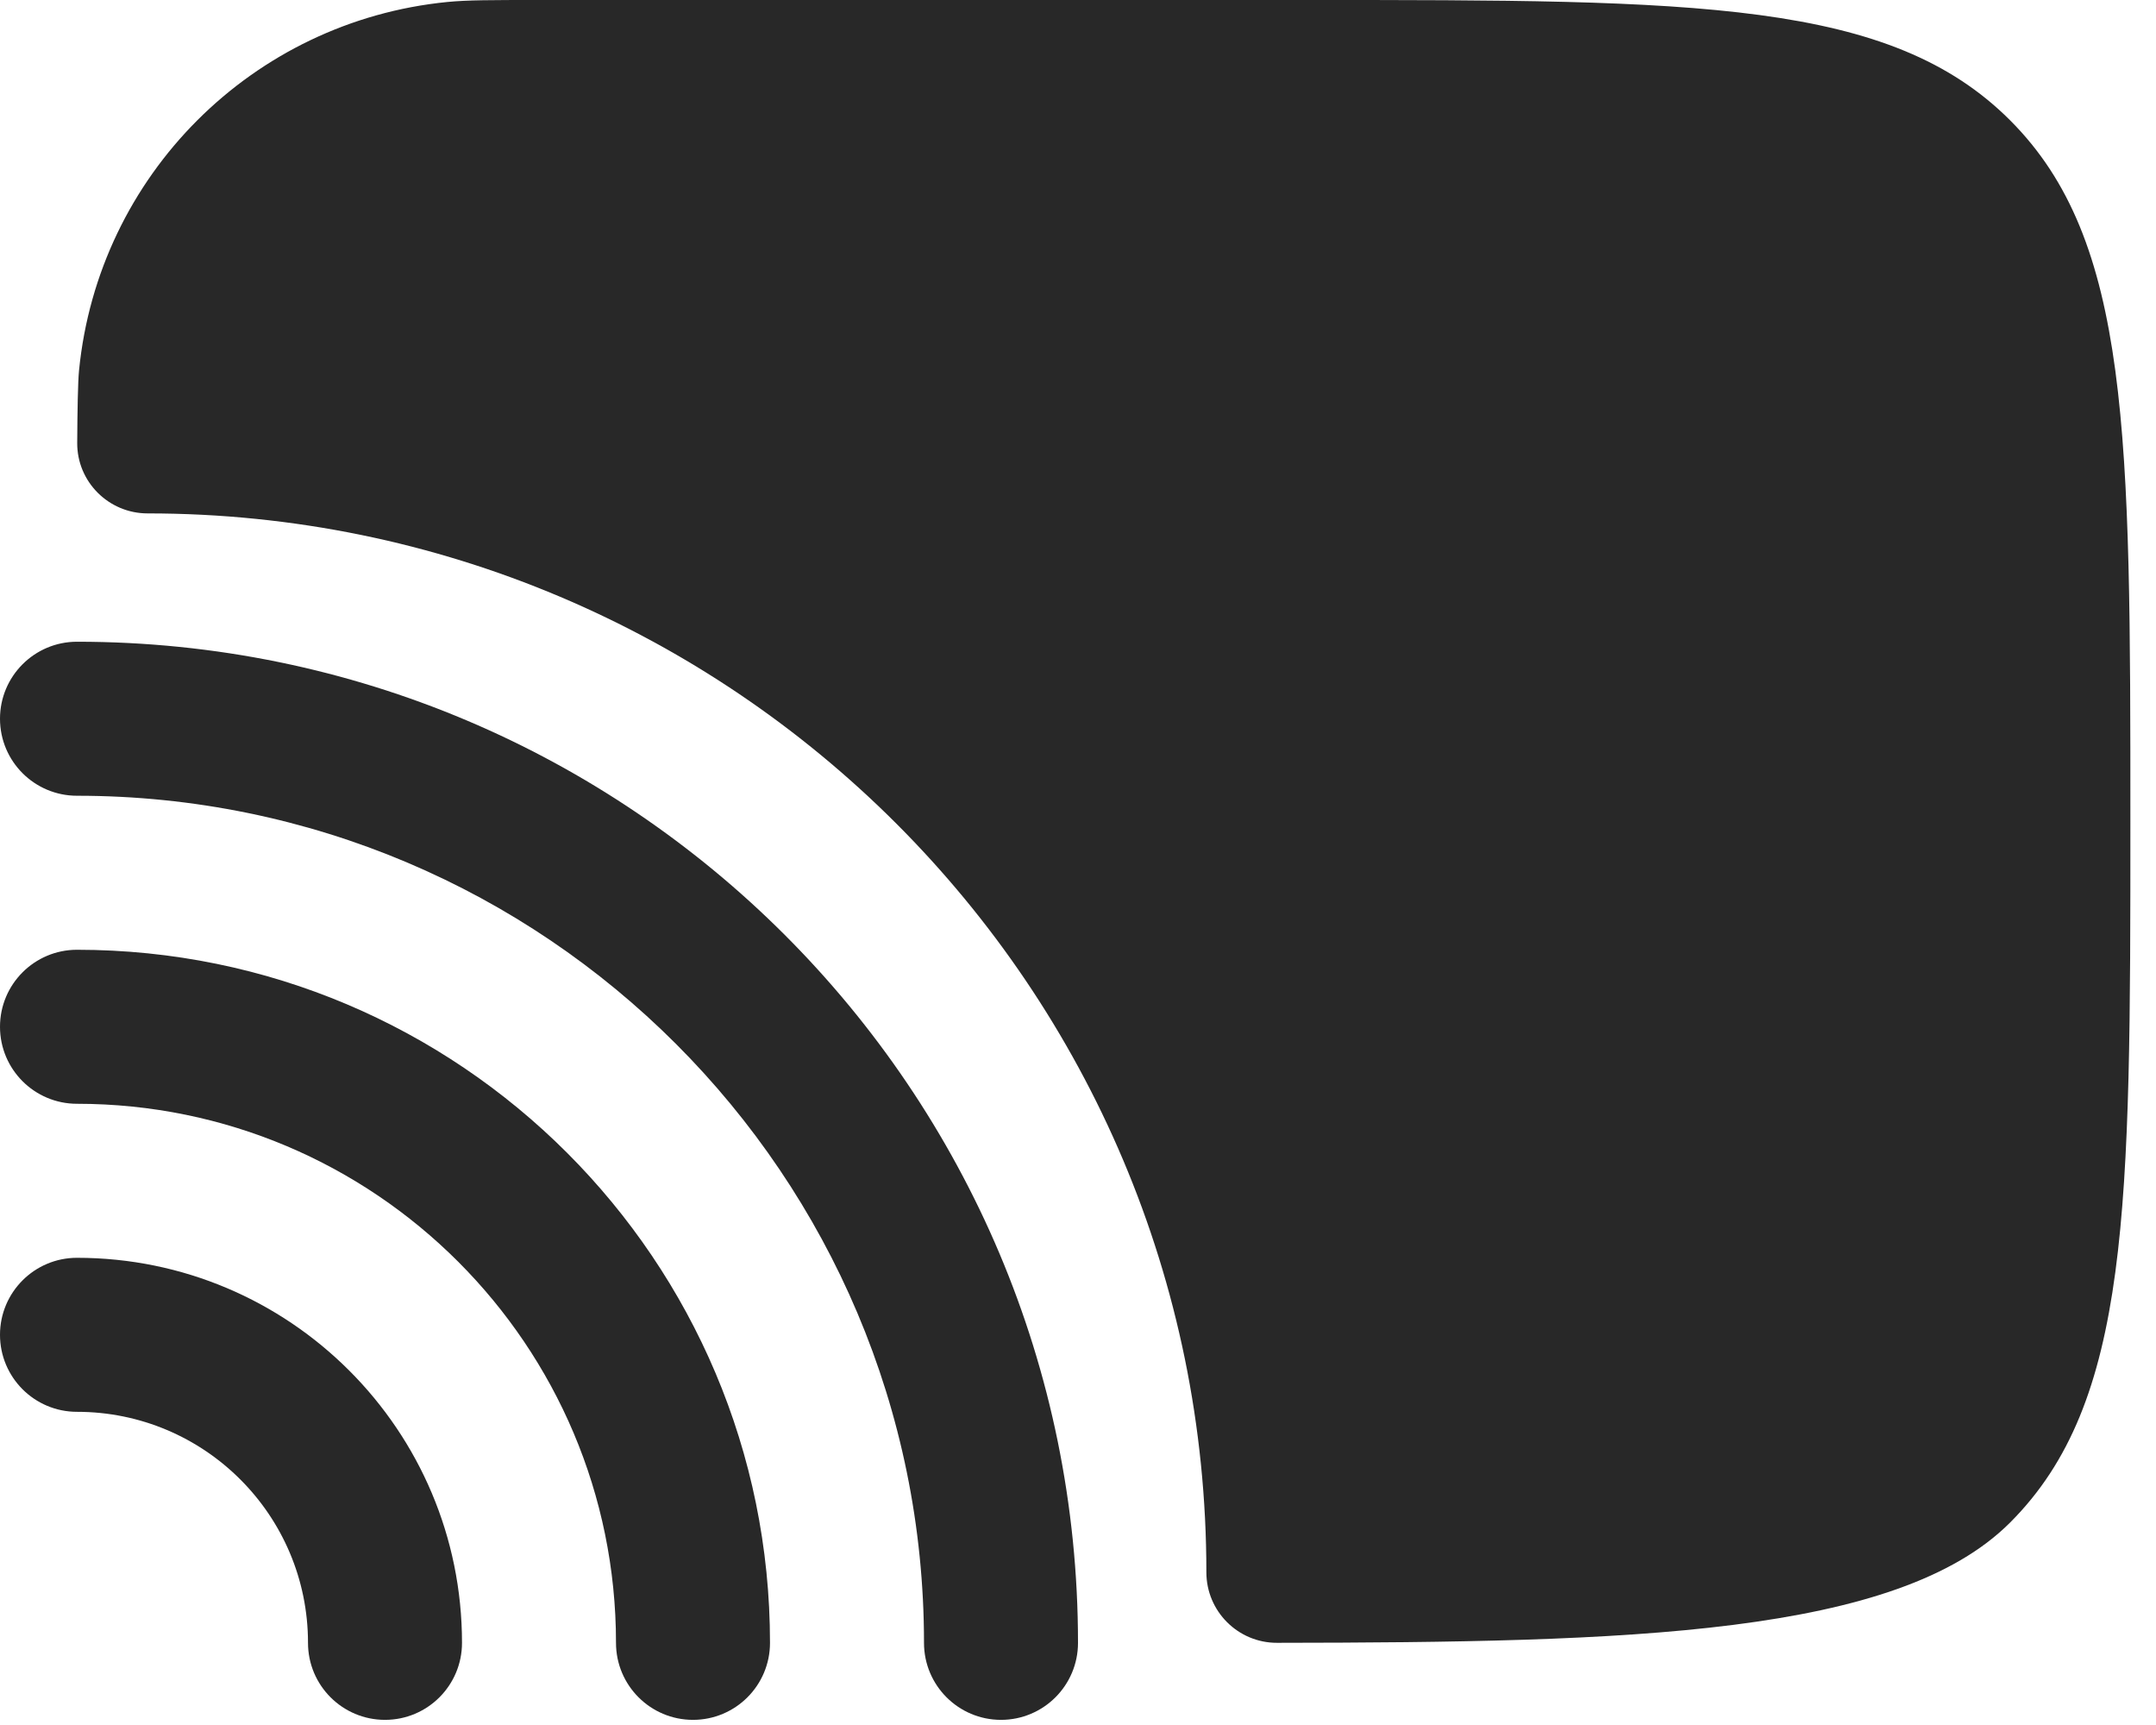 <svg width="70" height="56" viewBox="0 0 70 56" fill="none" xmlns="http://www.w3.org/2000/svg">
<g id="Vector">
<path d="M17.501 0H42.501C55.072 0 61.358 0 65.263 3.905C69.168 7.81 69.168 14.096 69.168 26.667C69.168 39.237 69.168 45.523 65.263 49.428C61.598 53.092 52.904 53.319 41.46 53.332C40.194 53.334 39.168 52.307 39.168 51.042C39.168 32.057 23.778 16.667 4.793 16.667C3.527 16.667 2.498 15.64 2.507 14.375C2.513 13.343 2.529 12.396 2.566 12.026C3.189 5.696 8.197 0.688 14.528 0.064C15.18 0 15.954 0 17.501 0Z" fill="#282828"/>
<path d="M2.5 20.833C1.119 20.833 0 21.953 0 23.333C0 24.714 1.119 25.833 2.5 25.833C17.688 25.833 30 38.145 30 53.333C30 54.714 31.119 55.833 32.5 55.833C33.881 55.833 35 54.714 35 53.333C35 35.384 20.449 20.833 2.5 20.833Z" fill="#282828"/>
<path d="M2.5 30.833C1.119 30.833 0 31.953 0 33.333C0 34.714 1.119 35.833 2.5 35.833C12.165 35.833 20 43.668 20 53.333C20 54.714 21.119 55.833 22.5 55.833C23.881 55.833 25 54.714 25 53.333C25 40.907 14.926 30.833 2.5 30.833Z" fill="#282828"/>
<path d="M2.5 40.833C1.119 40.833 0 41.953 0 43.333C0 44.714 1.119 45.833 2.5 45.833C6.642 45.833 10 49.191 10 53.333C10 54.714 11.119 55.833 12.5 55.833C13.881 55.833 15 54.714 15 53.333C15 46.43 9.404 40.833 2.5 40.833Z" fill="#282828"/>
</g>
</svg>

